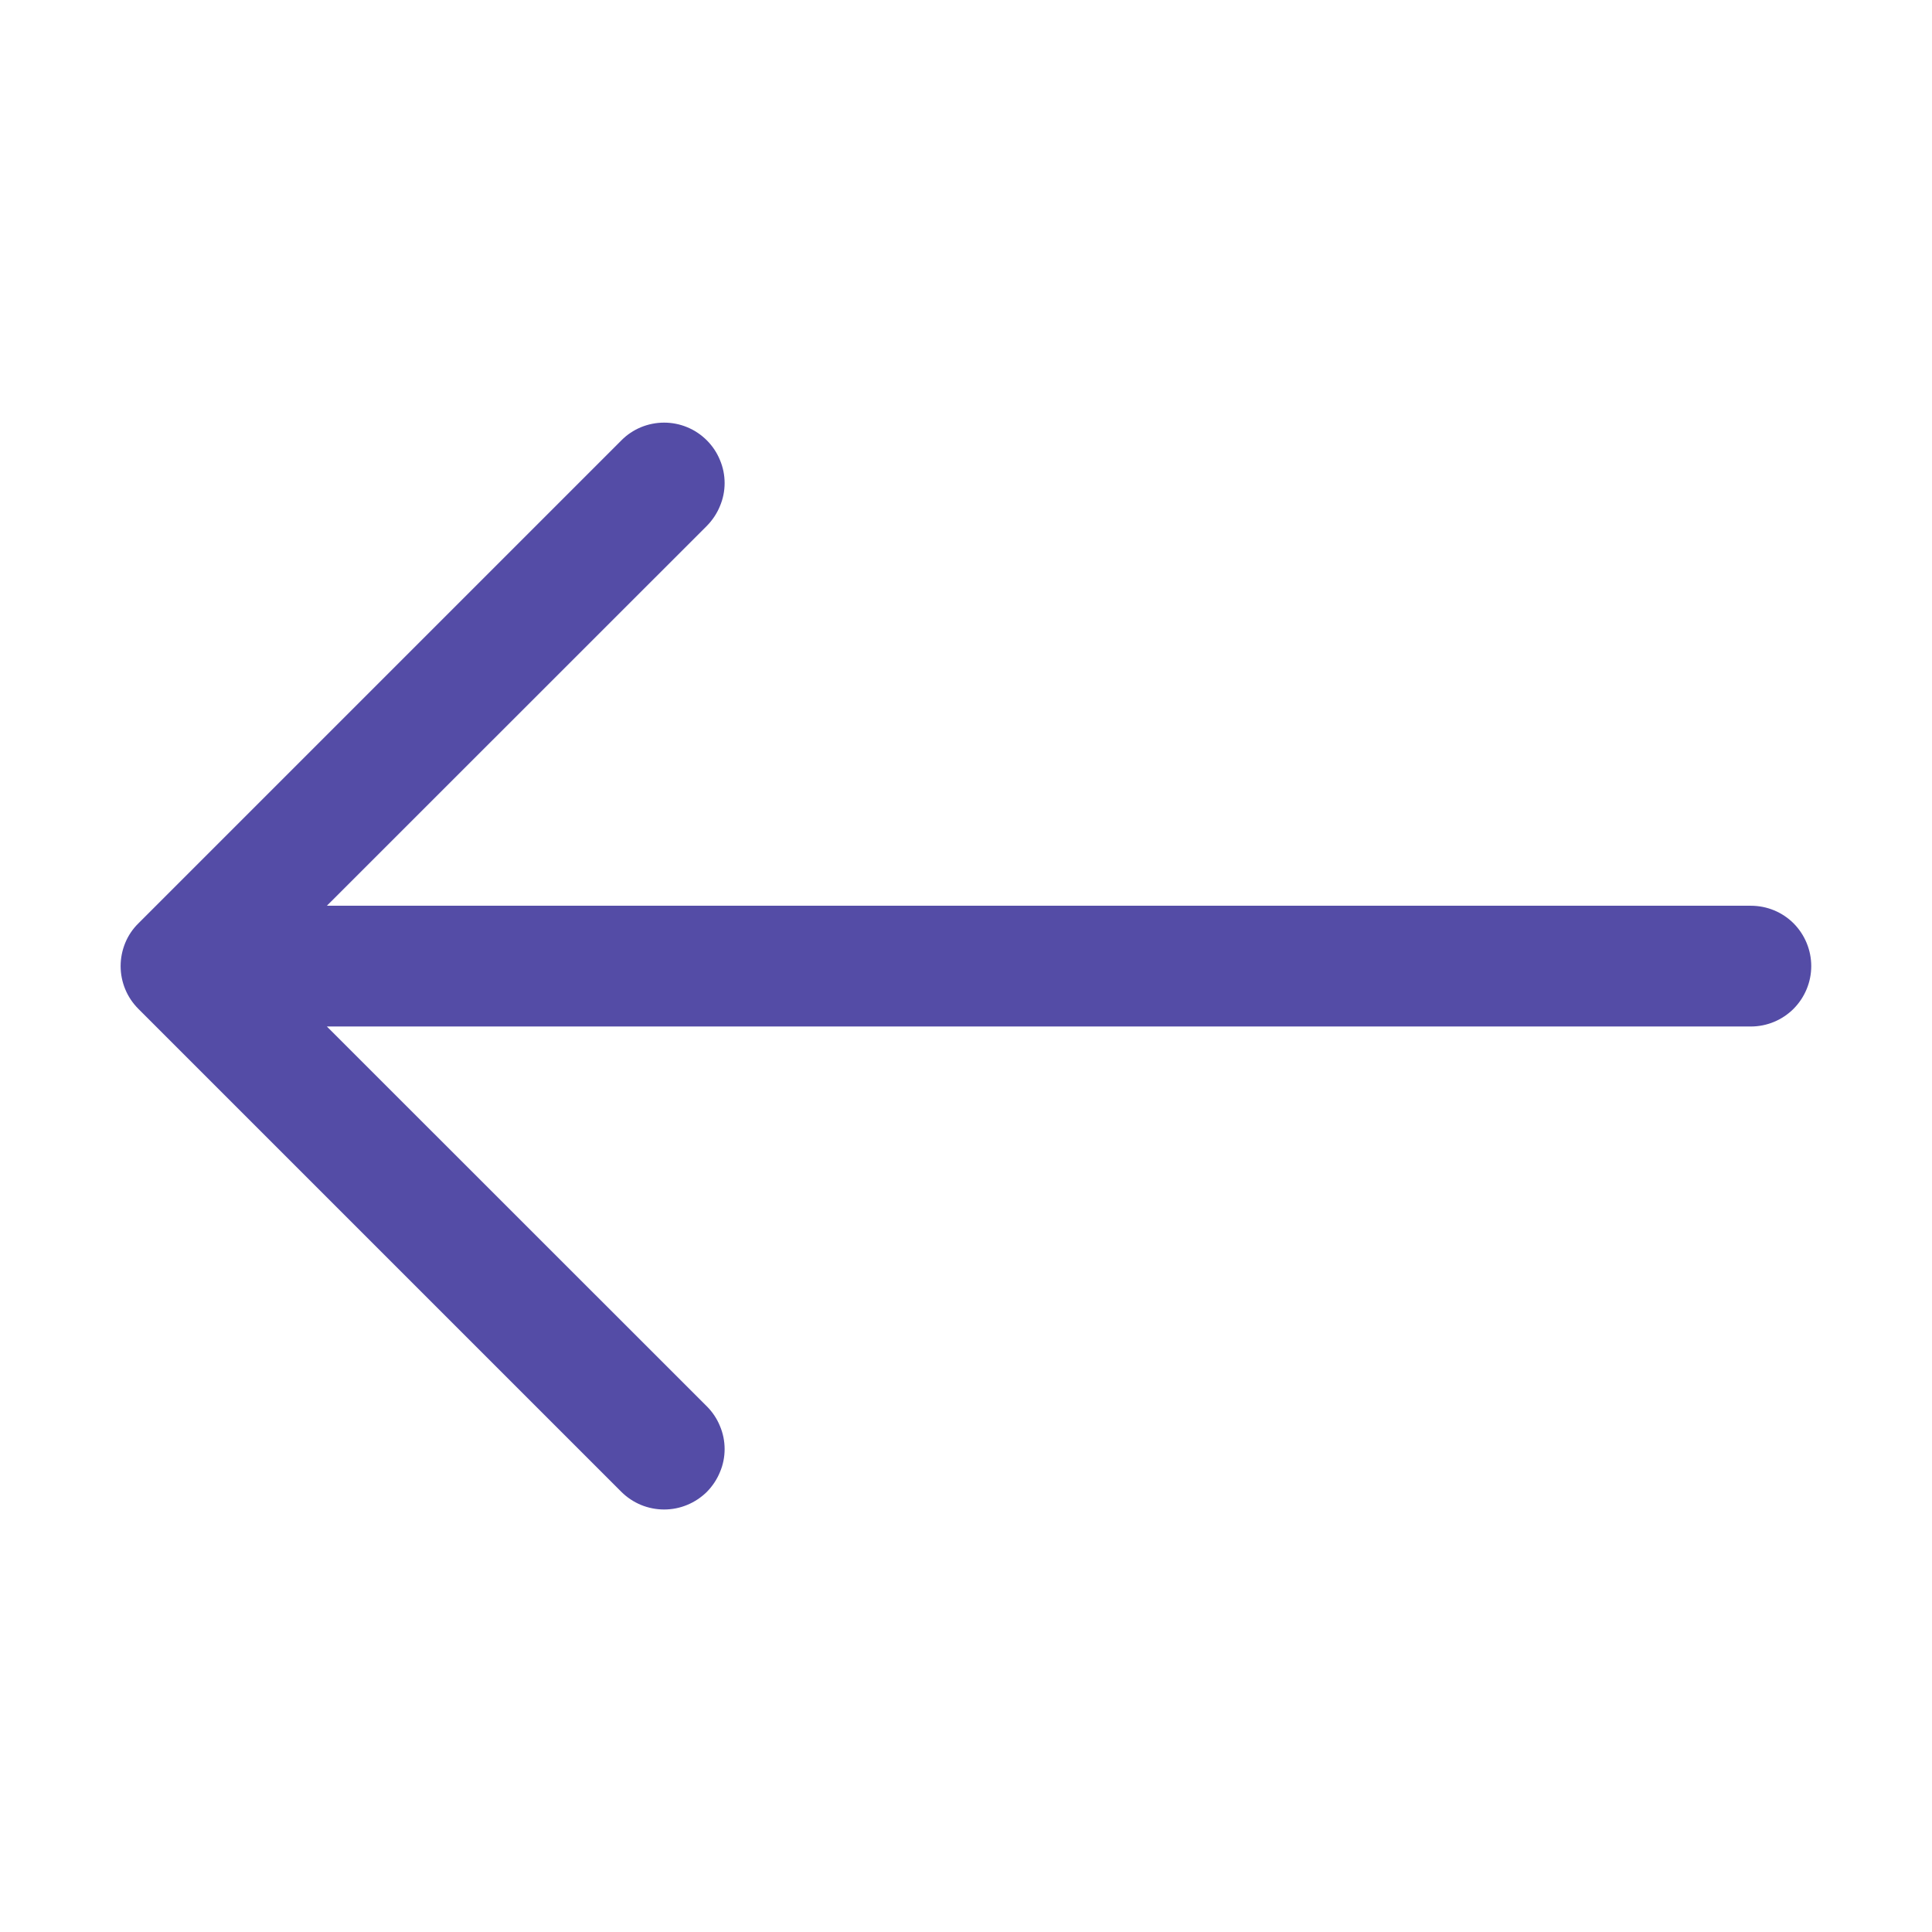 <svg width="16" height="16" viewBox="0 0 16 16" fill="none" xmlns="http://www.w3.org/2000/svg">
    <path fill-rule="evenodd" clip-rule="evenodd" d="M15 8.001C15 7.868 14.947 7.741 14.854 7.647C14.76 7.553 14.633 7.501 14.5 7.501H2.707L5.854 4.355C5.9 4.308 5.937 4.253 5.962 4.192C5.988 4.131 6.001 4.066 6.001 4.001C6.001 3.935 5.988 3.87 5.962 3.809C5.937 3.748 5.9 3.693 5.854 3.647C5.807 3.6 5.752 3.563 5.691 3.538C5.631 3.513 5.566 3.5 5.5 3.5C5.434 3.5 5.369 3.513 5.308 3.538C5.248 3.563 5.192 3.6 5.146 3.647L1.146 7.647C1.099 7.693 1.062 7.748 1.037 7.809C1.012 7.87 0.999 7.935 0.999 8.001C0.999 8.066 1.012 8.132 1.037 8.192C1.062 8.253 1.099 8.308 1.146 8.355L5.146 12.355C5.192 12.401 5.248 12.438 5.308 12.463C5.369 12.488 5.434 12.501 5.5 12.501C5.566 12.501 5.631 12.488 5.691 12.463C5.752 12.438 5.807 12.401 5.854 12.355C5.9 12.308 5.937 12.253 5.962 12.192C5.988 12.132 6.001 12.066 6.001 12.001C6.001 11.935 5.988 11.87 5.962 11.809C5.937 11.748 5.9 11.693 5.854 11.647L2.707 8.501H14.5C14.633 8.501 14.76 8.448 14.854 8.354C14.947 8.26 15 8.133 15 8.001Z" fill="#544CA6"/>
    </svg>
    